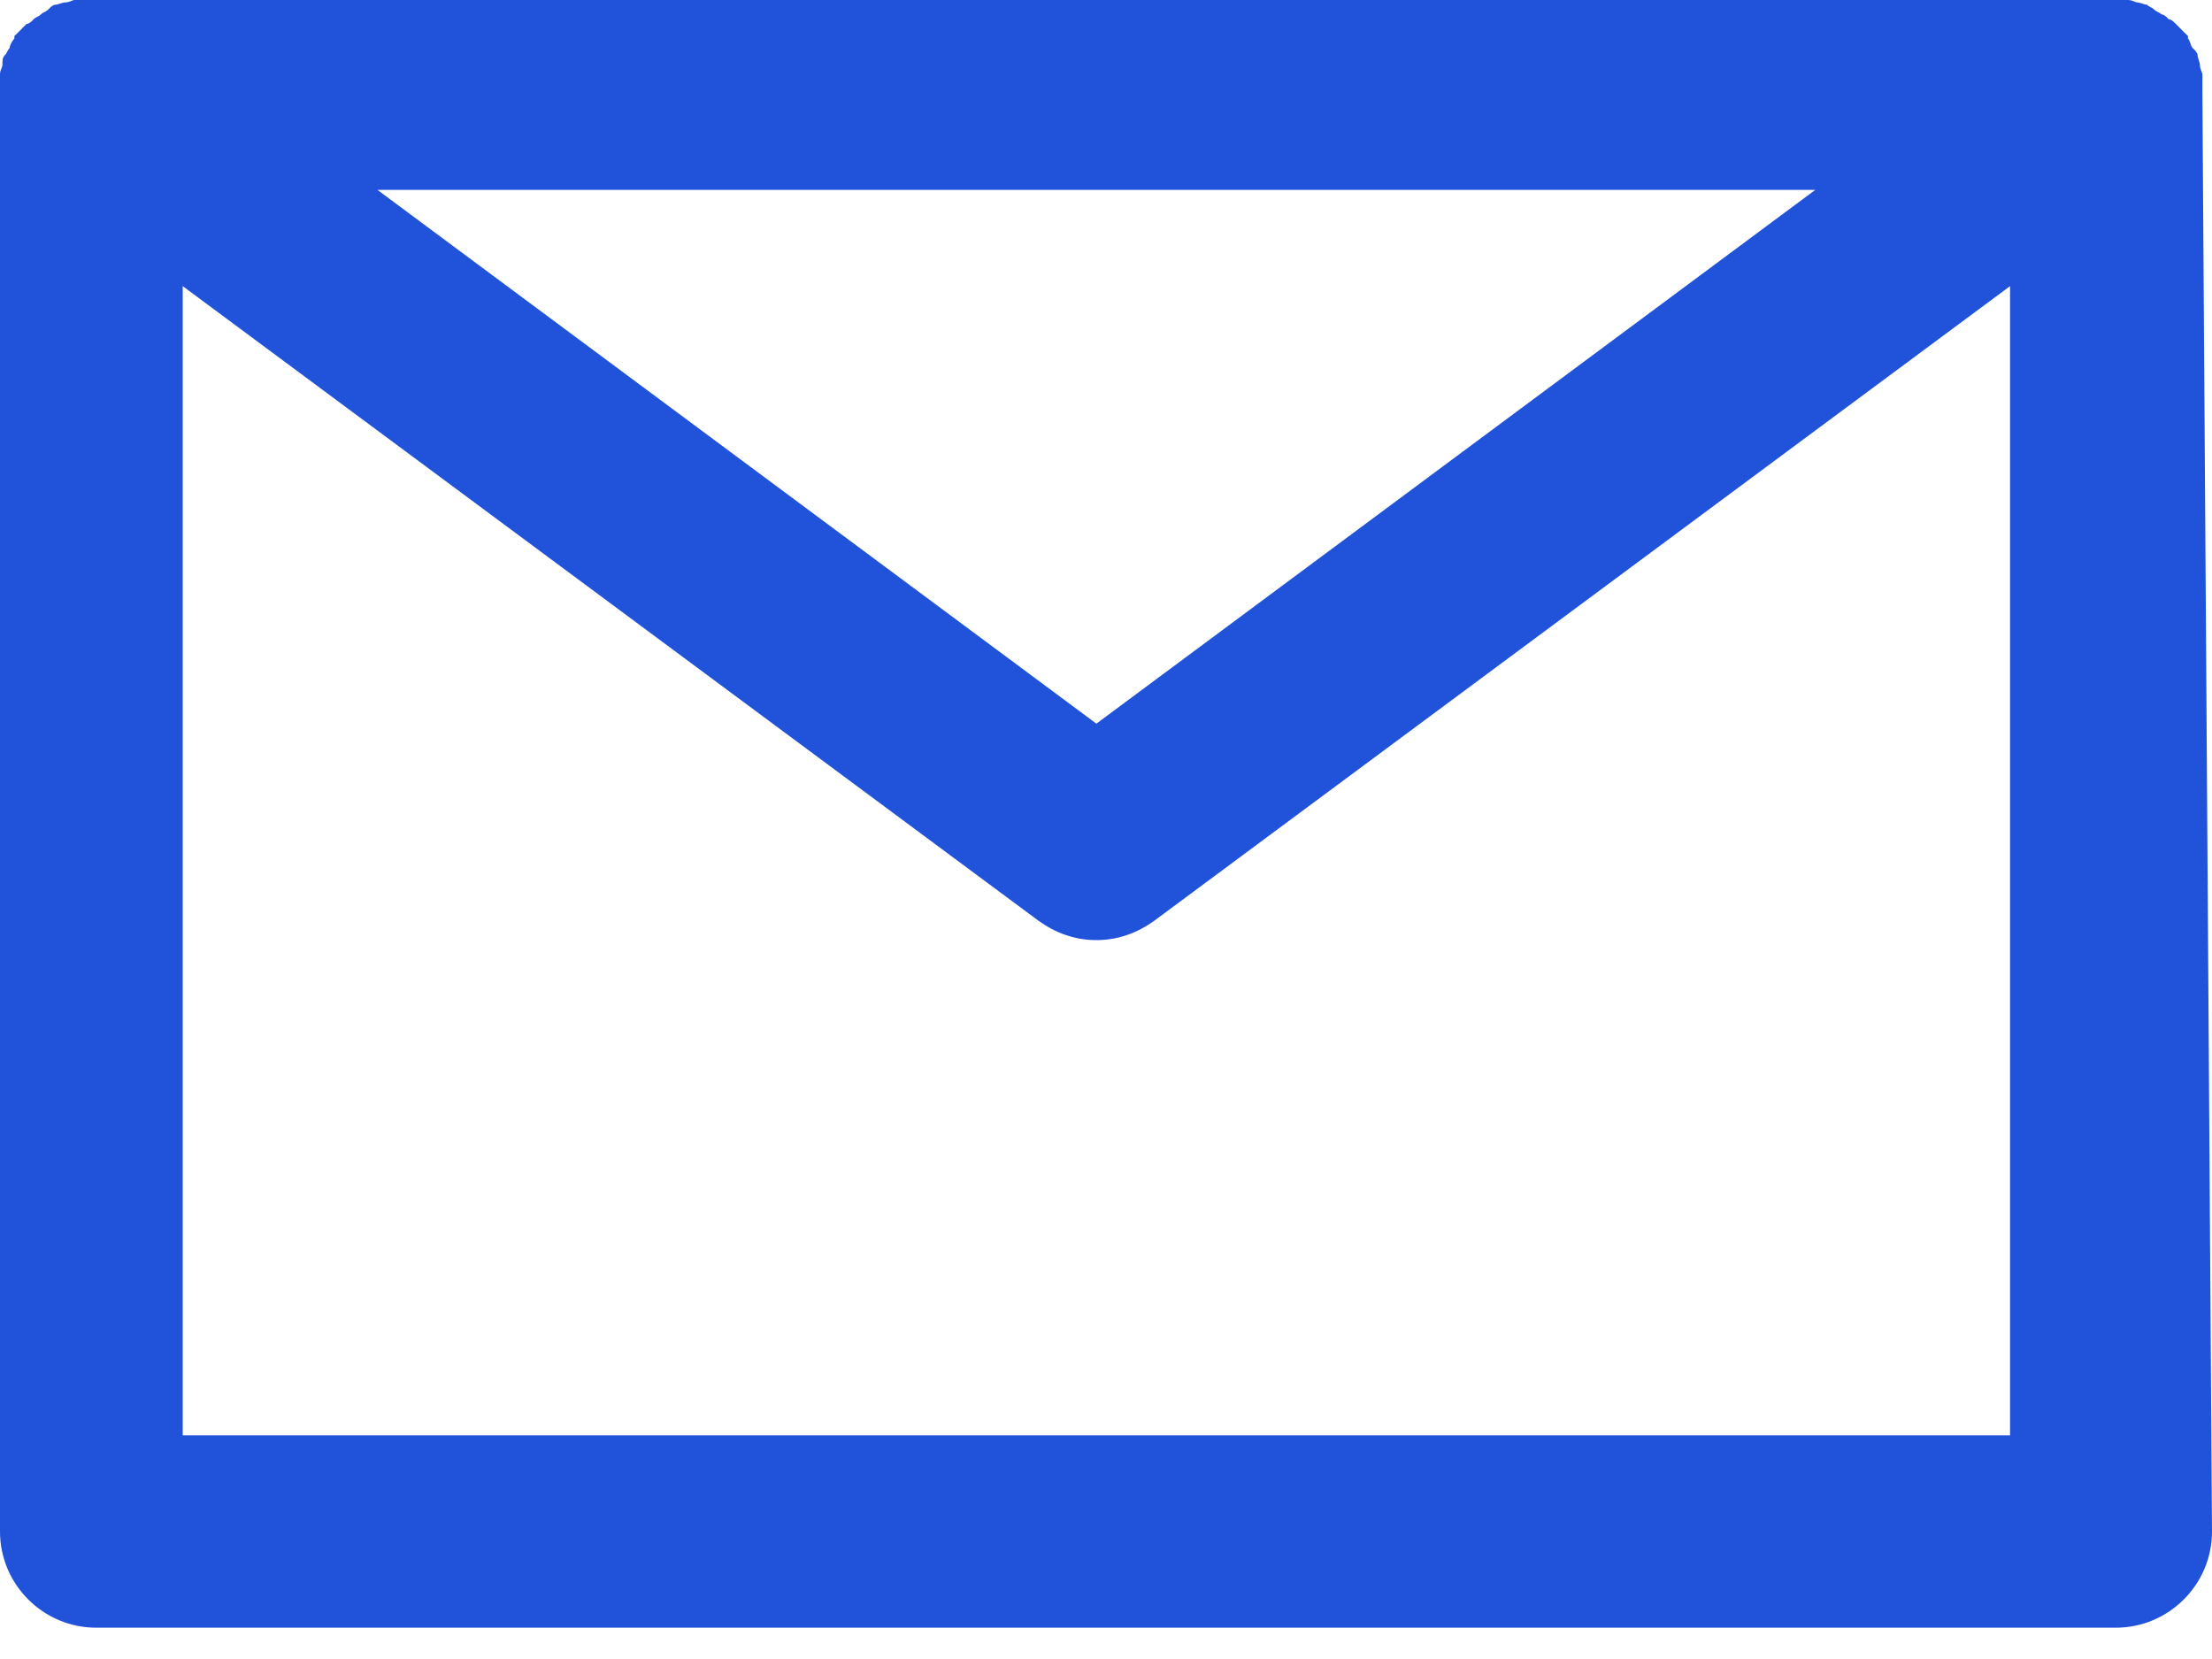 <svg width="20" height="15" viewBox="0 0 20 15" fill="none" xmlns="http://www.w3.org/2000/svg">
<path d="M19.913 0.826C19.913 0.804 19.913 0.761 19.913 0.739C19.913 0.717 19.913 0.696 19.913 0.674C19.913 0.652 19.891 0.63 19.891 0.587C19.891 0.565 19.87 0.522 19.87 0.5C19.87 0.478 19.848 0.457 19.826 0.435C19.804 0.413 19.804 0.37 19.783 0.348V0.326C19.761 0.304 19.761 0.304 19.739 0.283C19.717 0.261 19.696 0.239 19.674 0.217C19.652 0.196 19.631 0.174 19.609 0.174C19.587 0.152 19.565 0.13 19.544 0.13C19.522 0.109 19.5 0.109 19.478 0.087C19.456 0.065 19.435 0.065 19.413 0.043C19.391 0.043 19.348 0.022 19.326 0.022C19.304 0.022 19.283 0 19.239 0C19.217 0 19.174 0 19.152 0C19.131 0 19.109 0 19.087 0H0.826C0.804 0 0.783 0 0.761 0C0.739 0 0.696 0 0.674 0C0.652 0 0.63 0.022 0.587 0.022C0.565 0.022 0.522 0.043 0.5 0.043C0.478 0.043 0.457 0.065 0.435 0.087C0.413 0.109 0.391 0.109 0.37 0.13C0.348 0.152 0.326 0.152 0.304 0.174C0.283 0.196 0.261 0.217 0.239 0.217C0.217 0.239 0.196 0.261 0.174 0.283C0.152 0.304 0.152 0.304 0.13 0.326V0.348C0.109 0.37 0.087 0.413 0.087 0.435C0.065 0.457 0.065 0.478 0.043 0.5C0.022 0.522 0.022 0.543 0.022 0.587C0.022 0.609 0 0.63 0 0.674C0 0.696 0 0.717 0 0.739C0 0.761 0 0.804 0 0.826V13.848C0 14.326 0.391 14.717 0.87 14.717H19.13C19.609 14.717 20 14.326 20 13.848L19.913 0.826ZM16.413 1.717L9.913 6.543L3.413 1.717H16.413ZM1.652 12.978V2.587L9.391 8.326C9.543 8.435 9.717 8.5 9.913 8.5C10.109 8.5 10.283 8.435 10.435 8.326L18.174 2.587V12.978H1.652Z" fill="#2153DA"/>
</svg>
